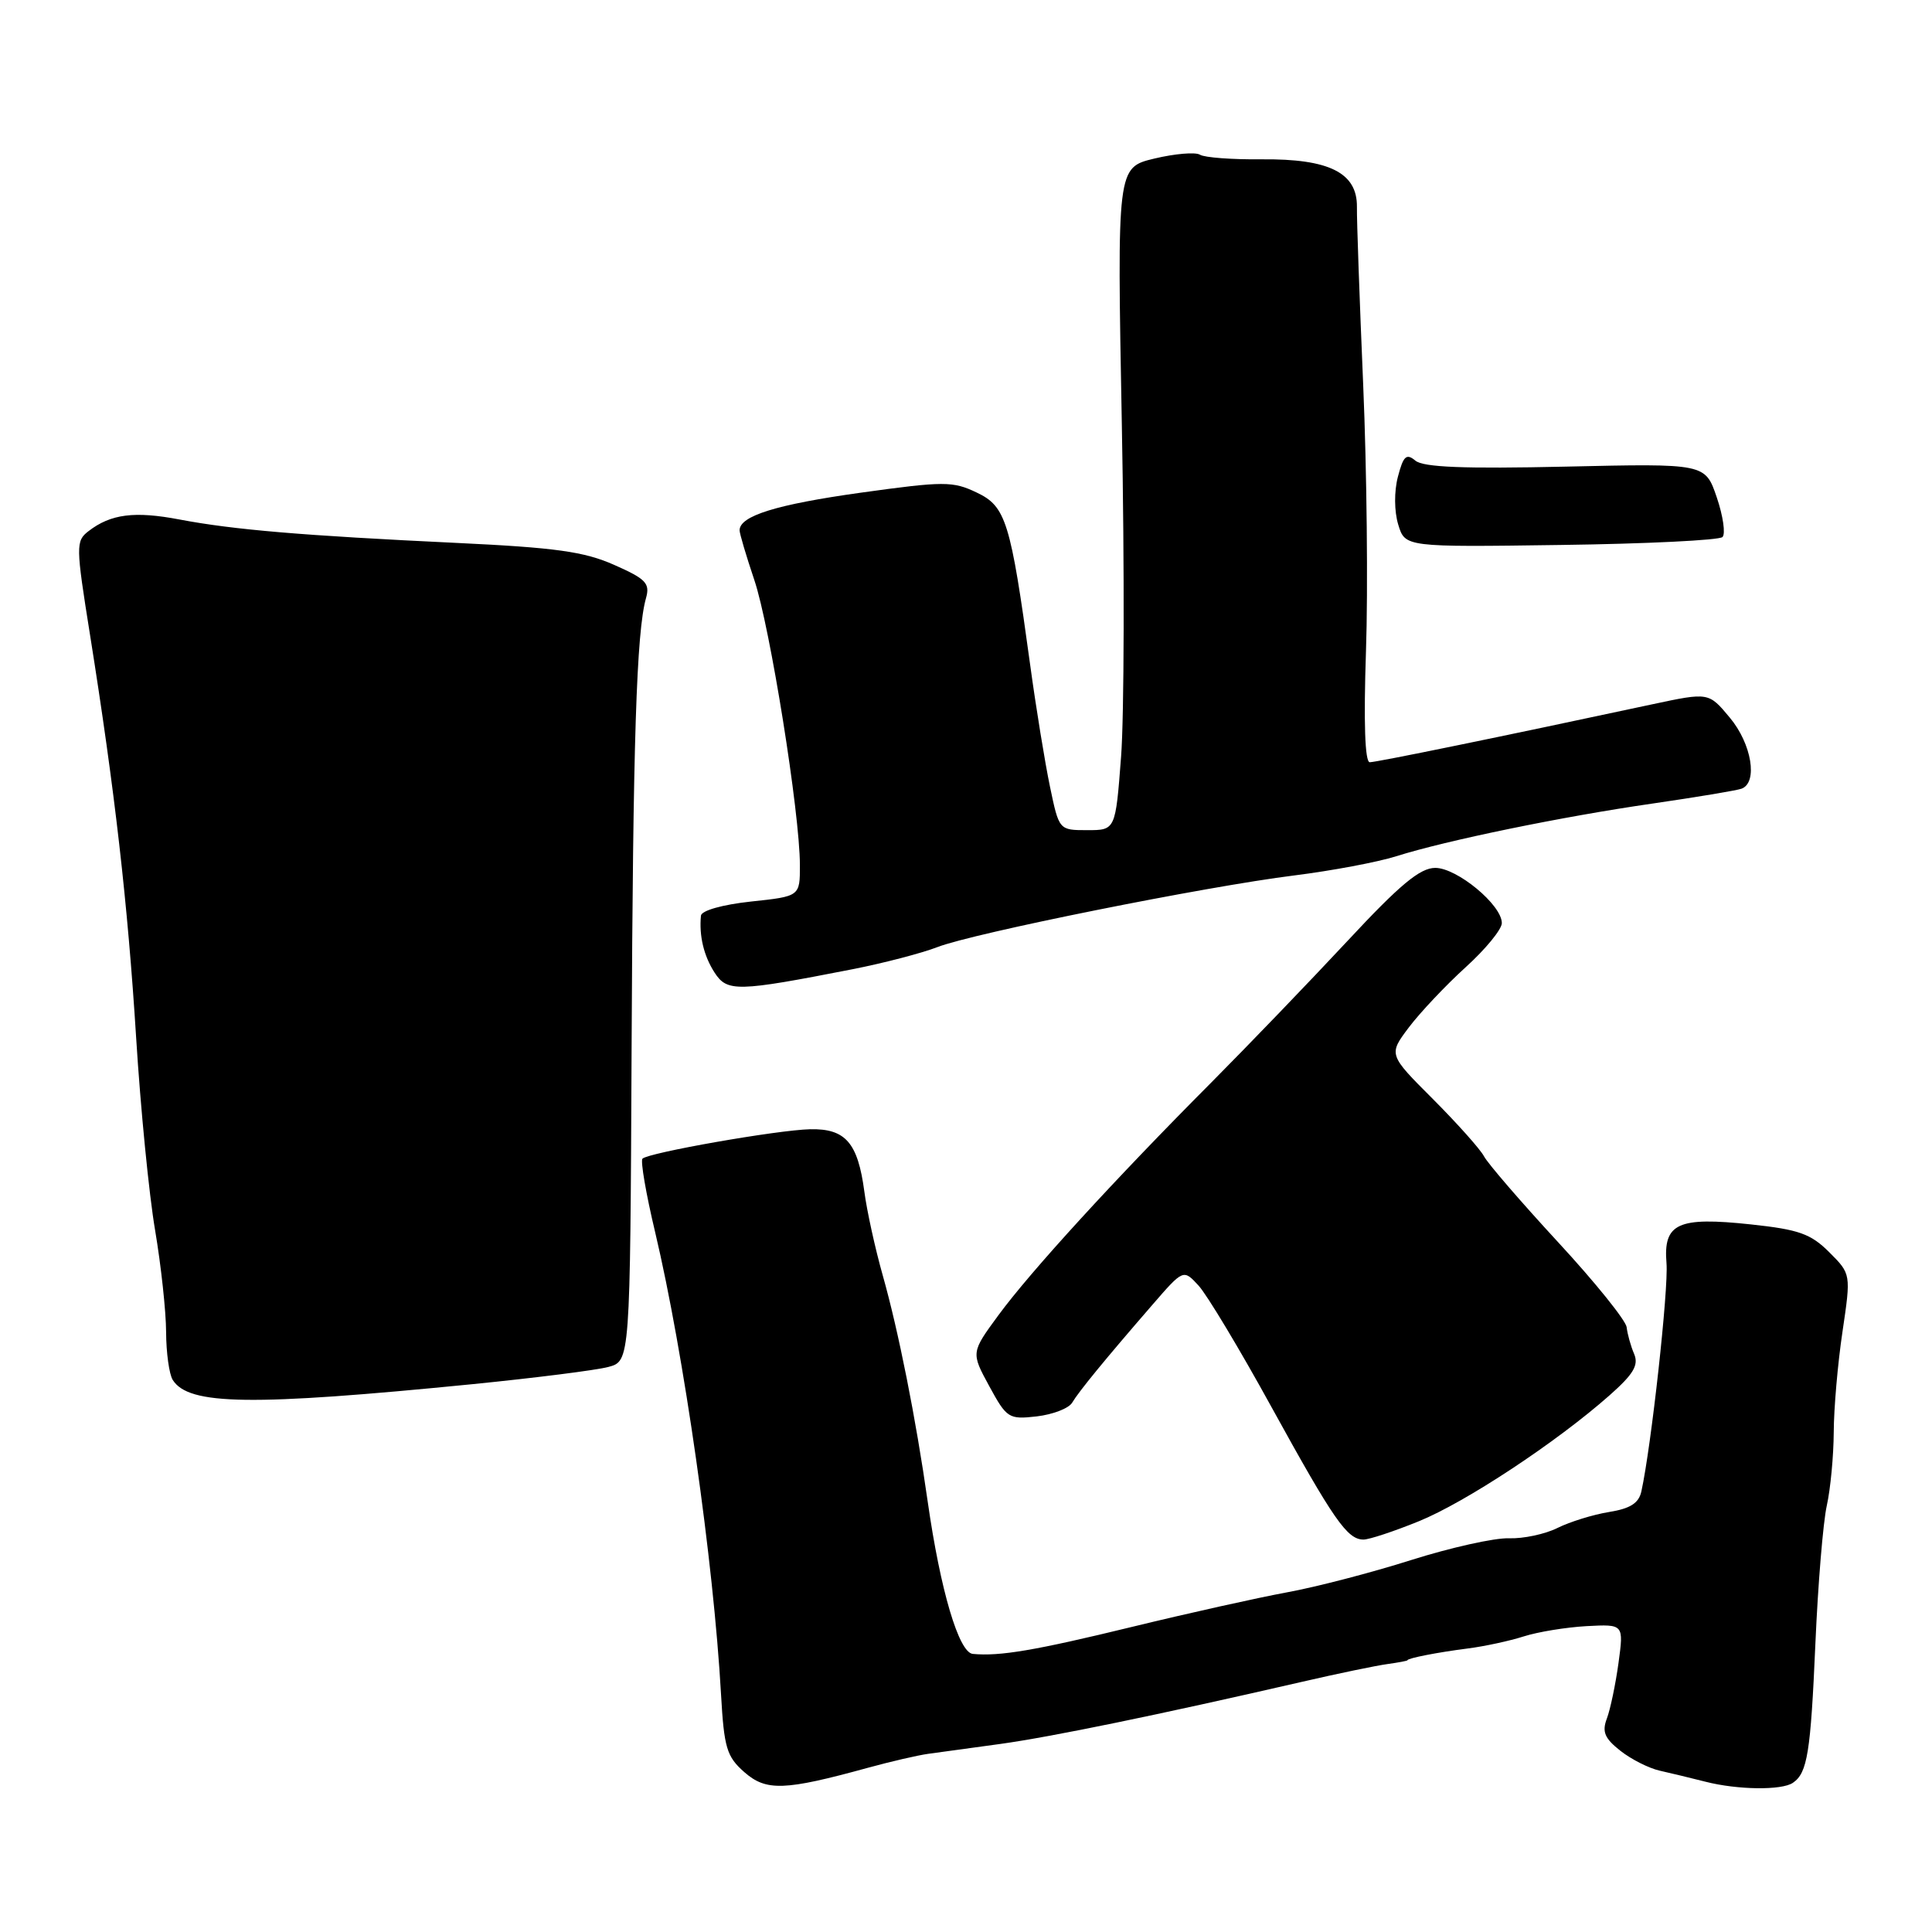 <?xml version="1.0" encoding="UTF-8" standalone="no"?>
<!DOCTYPE svg PUBLIC "-//W3C//DTD SVG 1.1//EN" "http://www.w3.org/Graphics/SVG/1.1/DTD/svg11.dtd" >
<svg xmlns="http://www.w3.org/2000/svg" xmlns:xlink="http://www.w3.org/1999/xlink" version="1.1" viewBox="0 0 256 256">
 <g >
 <path fill="currentColor"
d=" M 115.00 234.24 C 118.03 233.41 121.62 232.58 123.00 232.39 C 124.38 232.21 128.68 231.62 132.56 231.08 C 139.34 230.14 153.48 227.23 172.39 222.88 C 177.27 221.75 182.45 220.68 183.89 220.49 C 185.32 220.29 186.50 220.07 186.50 219.99 C 186.50 219.72 190.50 218.94 194.50 218.43 C 196.70 218.15 200.04 217.43 201.91 216.83 C 203.79 216.23 207.54 215.62 210.24 215.47 C 215.16 215.21 215.16 215.21 214.46 220.35 C 214.07 223.18 213.38 226.49 212.92 227.71 C 212.25 229.47 212.62 230.34 214.70 231.98 C 216.14 233.12 218.49 234.30 219.91 234.62 C 221.34 234.94 224.07 235.60 226.00 236.09 C 230.22 237.17 236.10 237.25 237.57 236.23 C 239.49 234.92 239.92 232.26 240.55 217.76 C 240.89 209.92 241.57 201.70 242.06 199.50 C 242.55 197.30 242.96 192.93 242.98 189.79 C 242.99 186.65 243.51 180.65 244.14 176.45 C 245.27 168.81 245.27 168.81 242.39 165.93 C 239.94 163.48 238.36 162.92 232.00 162.24 C 222.30 161.20 220.38 162.09 220.82 167.40 C 221.10 170.80 218.80 191.68 217.49 197.62 C 217.15 199.18 216.01 199.90 213.20 200.35 C 211.10 200.69 208.03 201.64 206.38 202.46 C 204.74 203.28 201.84 203.90 199.94 203.83 C 198.05 203.76 192.22 205.06 187.00 206.71 C 181.78 208.37 174.35 210.30 170.50 211.00 C 166.65 211.71 157.43 213.76 150.00 215.57 C 137.14 218.70 132.48 219.49 128.90 219.15 C 127.05 218.98 124.61 210.74 122.93 199.00 C 121.36 187.95 119.05 176.36 116.97 169.00 C 115.96 165.43 114.86 160.42 114.53 157.89 C 113.67 151.41 112.03 149.53 107.35 149.63 C 103.03 149.73 85.93 152.73 85.13 153.53 C 84.85 153.82 85.60 158.20 86.81 163.27 C 90.61 179.32 94.55 206.91 95.54 224.50 C 95.94 231.60 96.29 232.76 98.63 234.82 C 101.53 237.36 103.94 237.28 115.00 234.24 Z  M 187.99 201.58 C 194.18 199.07 206.22 191.12 213.26 184.90 C 216.45 182.08 217.16 180.89 216.53 179.40 C 216.08 178.36 215.64 176.76 215.54 175.86 C 215.43 174.96 211.35 169.89 206.45 164.59 C 201.55 159.28 197.14 154.17 196.64 153.22 C 196.14 152.27 193.08 148.85 189.85 145.61 C 183.97 139.73 183.97 139.73 186.70 136.11 C 188.20 134.13 191.58 130.55 194.21 128.16 C 196.85 125.77 199.00 123.14 199.00 122.31 C 199.00 119.91 193.07 115.00 190.18 115.00 C 188.16 115.00 185.50 117.21 178.53 124.70 C 173.56 130.03 165.44 138.47 160.49 143.45 C 147.64 156.35 136.57 168.46 132.32 174.24 C 128.66 179.22 128.66 179.22 131.08 183.67 C 133.40 187.93 133.66 188.10 137.37 187.68 C 139.50 187.43 141.61 186.62 142.06 185.87 C 142.97 184.35 146.39 180.17 152.65 172.95 C 156.80 168.16 156.80 168.16 158.80 170.33 C 159.91 171.52 164.28 178.80 168.51 186.50 C 176.73 201.43 178.52 204.00 180.67 204.00 C 181.43 204.00 184.72 202.91 187.99 201.58 Z  M 62.60 183.41 C 70.90 182.58 79.00 181.56 80.60 181.13 C 83.50 180.36 83.50 180.36 83.69 138.93 C 83.87 98.16 84.34 83.70 85.60 79.25 C 86.15 77.29 85.59 76.71 81.38 74.85 C 77.42 73.09 73.60 72.56 60.52 71.94 C 40.05 70.97 30.91 70.19 23.81 68.84 C 17.84 67.70 14.68 68.10 11.73 70.38 C 10.03 71.69 10.04 72.30 11.93 84.13 C 15.22 104.78 16.92 119.67 18.04 137.50 C 18.62 146.85 19.75 158.32 20.55 163.00 C 21.34 167.68 22.00 173.75 22.01 176.50 C 22.02 179.25 22.42 182.11 22.89 182.85 C 25.01 186.21 33.26 186.32 62.60 183.41 Z  M 113.00 128.42 C 117.12 127.61 122.16 126.29 124.20 125.50 C 128.94 123.65 159.76 117.46 171.50 116.00 C 176.45 115.38 182.53 114.24 185.00 113.46 C 191.64 111.36 207.06 108.19 219.00 106.47 C 224.78 105.63 230.06 104.75 230.75 104.51 C 232.96 103.72 232.12 98.57 229.20 95.08 C 226.41 91.73 226.41 91.73 218.95 93.32 C 198.66 97.67 182.40 101.00 181.50 101.00 C 180.86 101.00 180.68 95.75 181.00 86.25 C 181.28 78.14 181.11 62.28 180.63 51.00 C 180.15 39.72 179.77 29.11 179.80 27.42 C 179.85 22.89 176.13 21.03 167.19 21.11 C 163.29 21.15 159.61 20.88 159.00 20.50 C 158.40 20.13 155.68 20.36 152.96 21.01 C 148.01 22.20 148.01 22.20 148.65 56.35 C 149.01 75.13 148.96 94.89 148.55 100.25 C 147.81 110.00 147.81 110.00 144.07 110.00 C 140.33 110.00 140.33 110.00 139.13 104.25 C 138.47 101.09 137.28 93.81 136.50 88.08 C 133.90 69.07 133.29 67.10 129.41 65.26 C 126.25 63.75 125.10 63.75 114.01 65.29 C 102.86 66.85 98.00 68.36 98.00 70.27 C 98.00 70.71 98.88 73.67 99.95 76.85 C 102.03 83.02 105.99 107.75 105.99 114.63 C 106.00 118.77 106.00 118.77 99.50 119.46 C 95.72 119.87 92.95 120.65 92.88 121.33 C 92.62 123.99 93.25 126.64 94.67 128.85 C 96.35 131.46 97.63 131.43 113.00 128.42 Z  M 228.24 71.16 C 228.66 70.74 228.32 68.37 227.48 65.90 C 225.95 61.41 225.95 61.41 207.48 61.83 C 194.01 62.13 188.61 61.92 187.55 61.04 C 186.35 60.04 185.95 60.41 185.23 63.17 C 184.72 65.11 184.74 67.75 185.27 69.50 C 186.18 72.50 186.18 72.50 206.83 72.21 C 218.18 72.06 227.82 71.58 228.24 71.16 Z "/>
</g>
</svg>